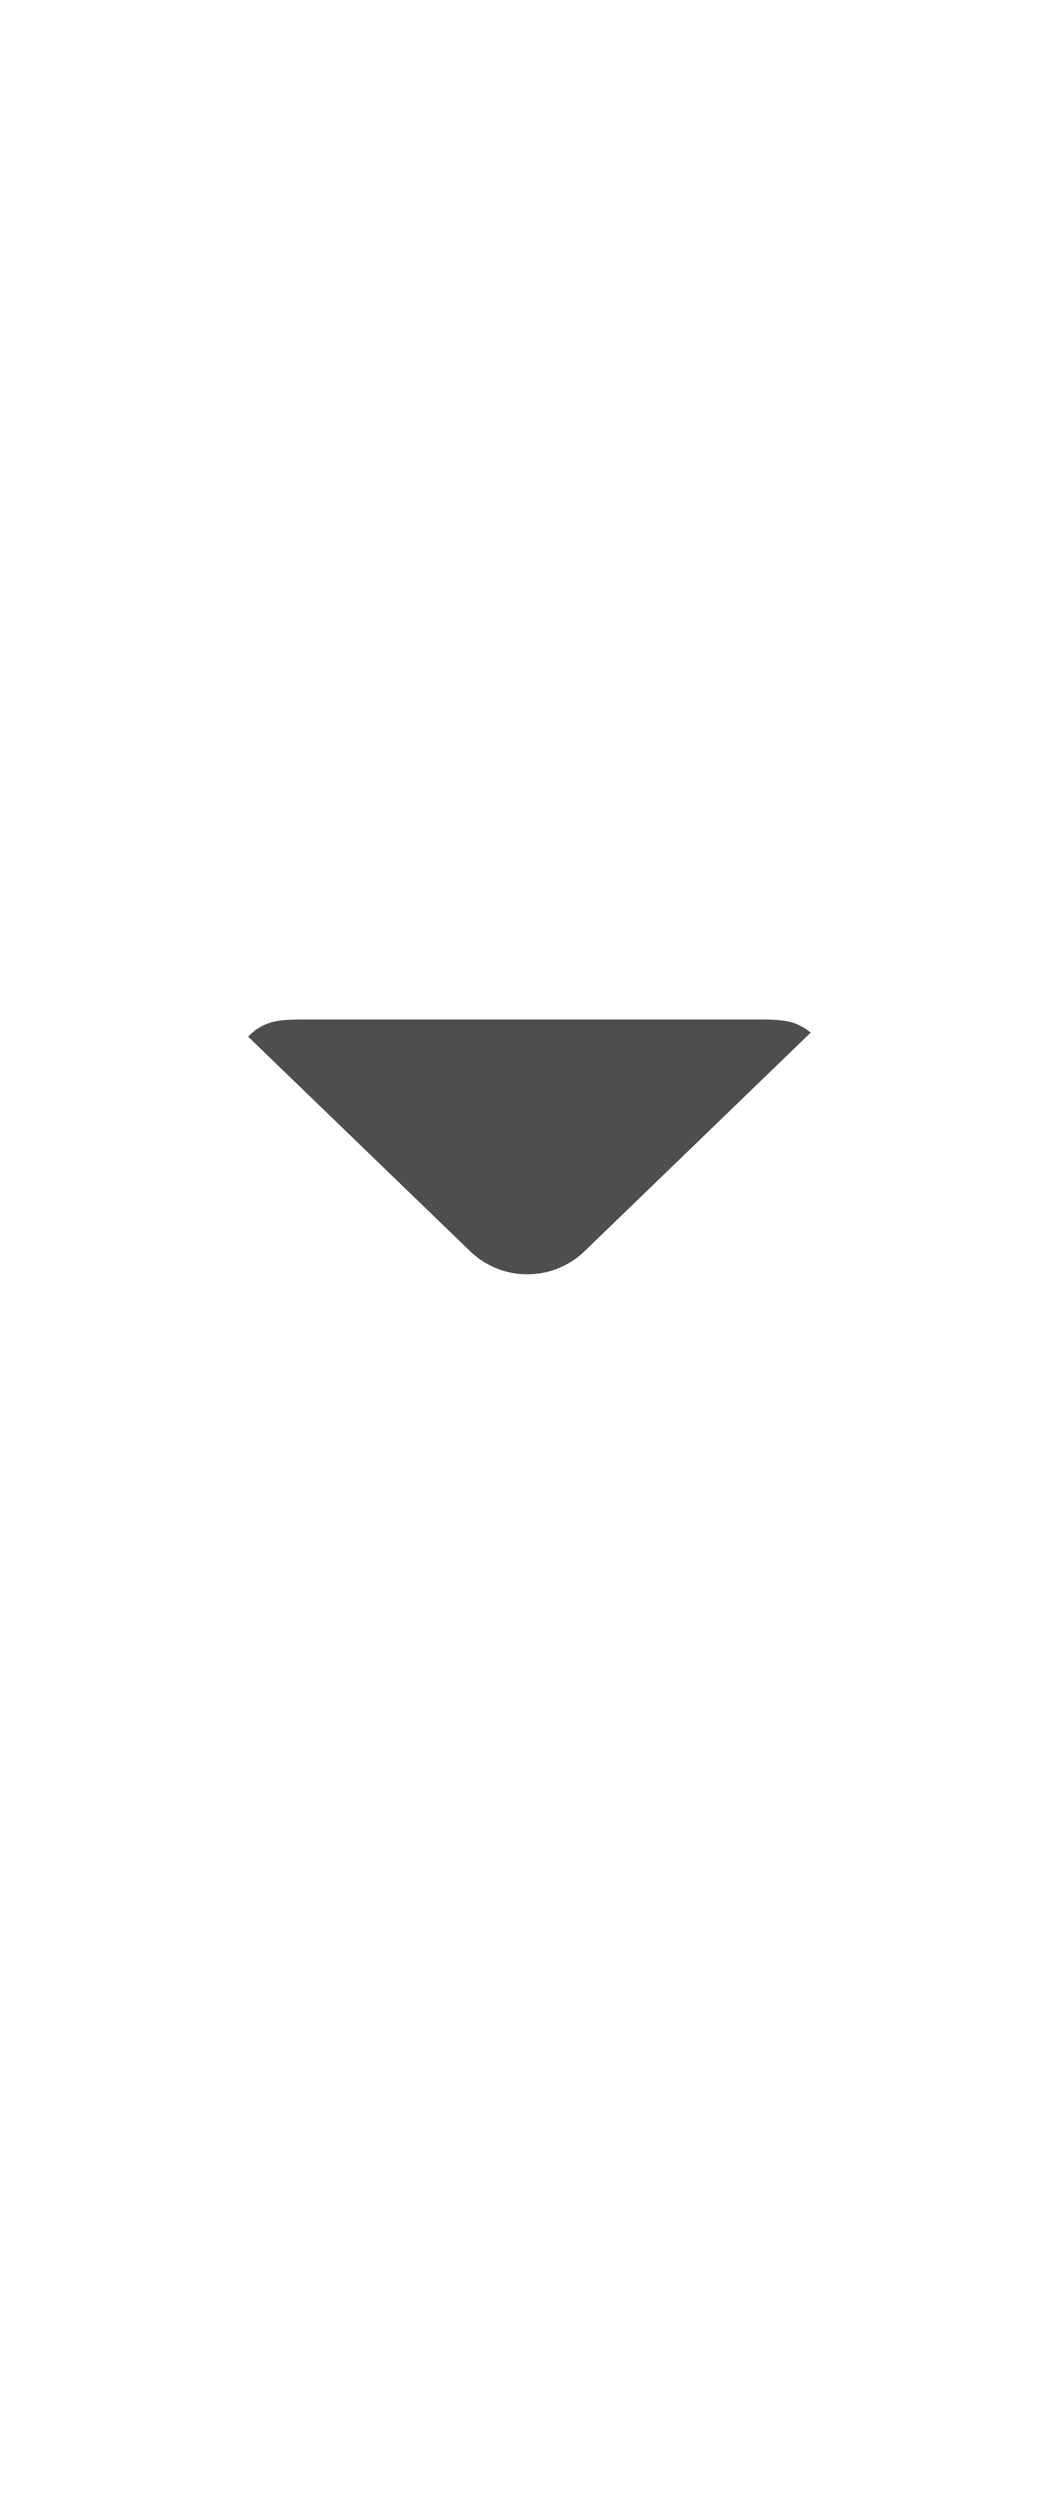 <?xml version="1.0" encoding="UTF-8"?>
<svg width="240px" height="564px" viewBox="0 0 240 564" version="1.1" xmlns="http://www.w3.org/2000/svg" xmlns:xlink="http://www.w3.org/1999/xlink">
    <title>com_vivo_email_b_s5_1x2_sc</title>
    <defs>
        <path d="M115.902,-2.98939535e-16 C121.134,1.73692479e-16 123.031,0.545 124.944,1.568 C125.684,1.964 126.363,2.431 126.976,2.966 L75.946,52.258 C68.82,59.14 57.576,59.228 50.347,52.519 L50.071,52.258 L-0.008,3.885 C0.824,2.953 1.816,2.176 2.953,1.568 C4.866,0.545 6.763,-1.73692479e-16 11.995,2.98939535e-16 L115.902,-2.98939535e-16 Z" id="path-1"></path>
    </defs>
    <g id="com_vivo_email" stroke="none" stroke-width="1" fill="none" fill-rule="evenodd">
        <g id="辅色" transform="translate(56.051, 230)">
            <mask id="mask-2" fill="white">
                <use xlink:href="#path-1"></use>
            </mask>
            <use id="形状结合" fill="#4E4E4E" xlink:href="#path-1"></use>
        </g>
    </g>
</svg>